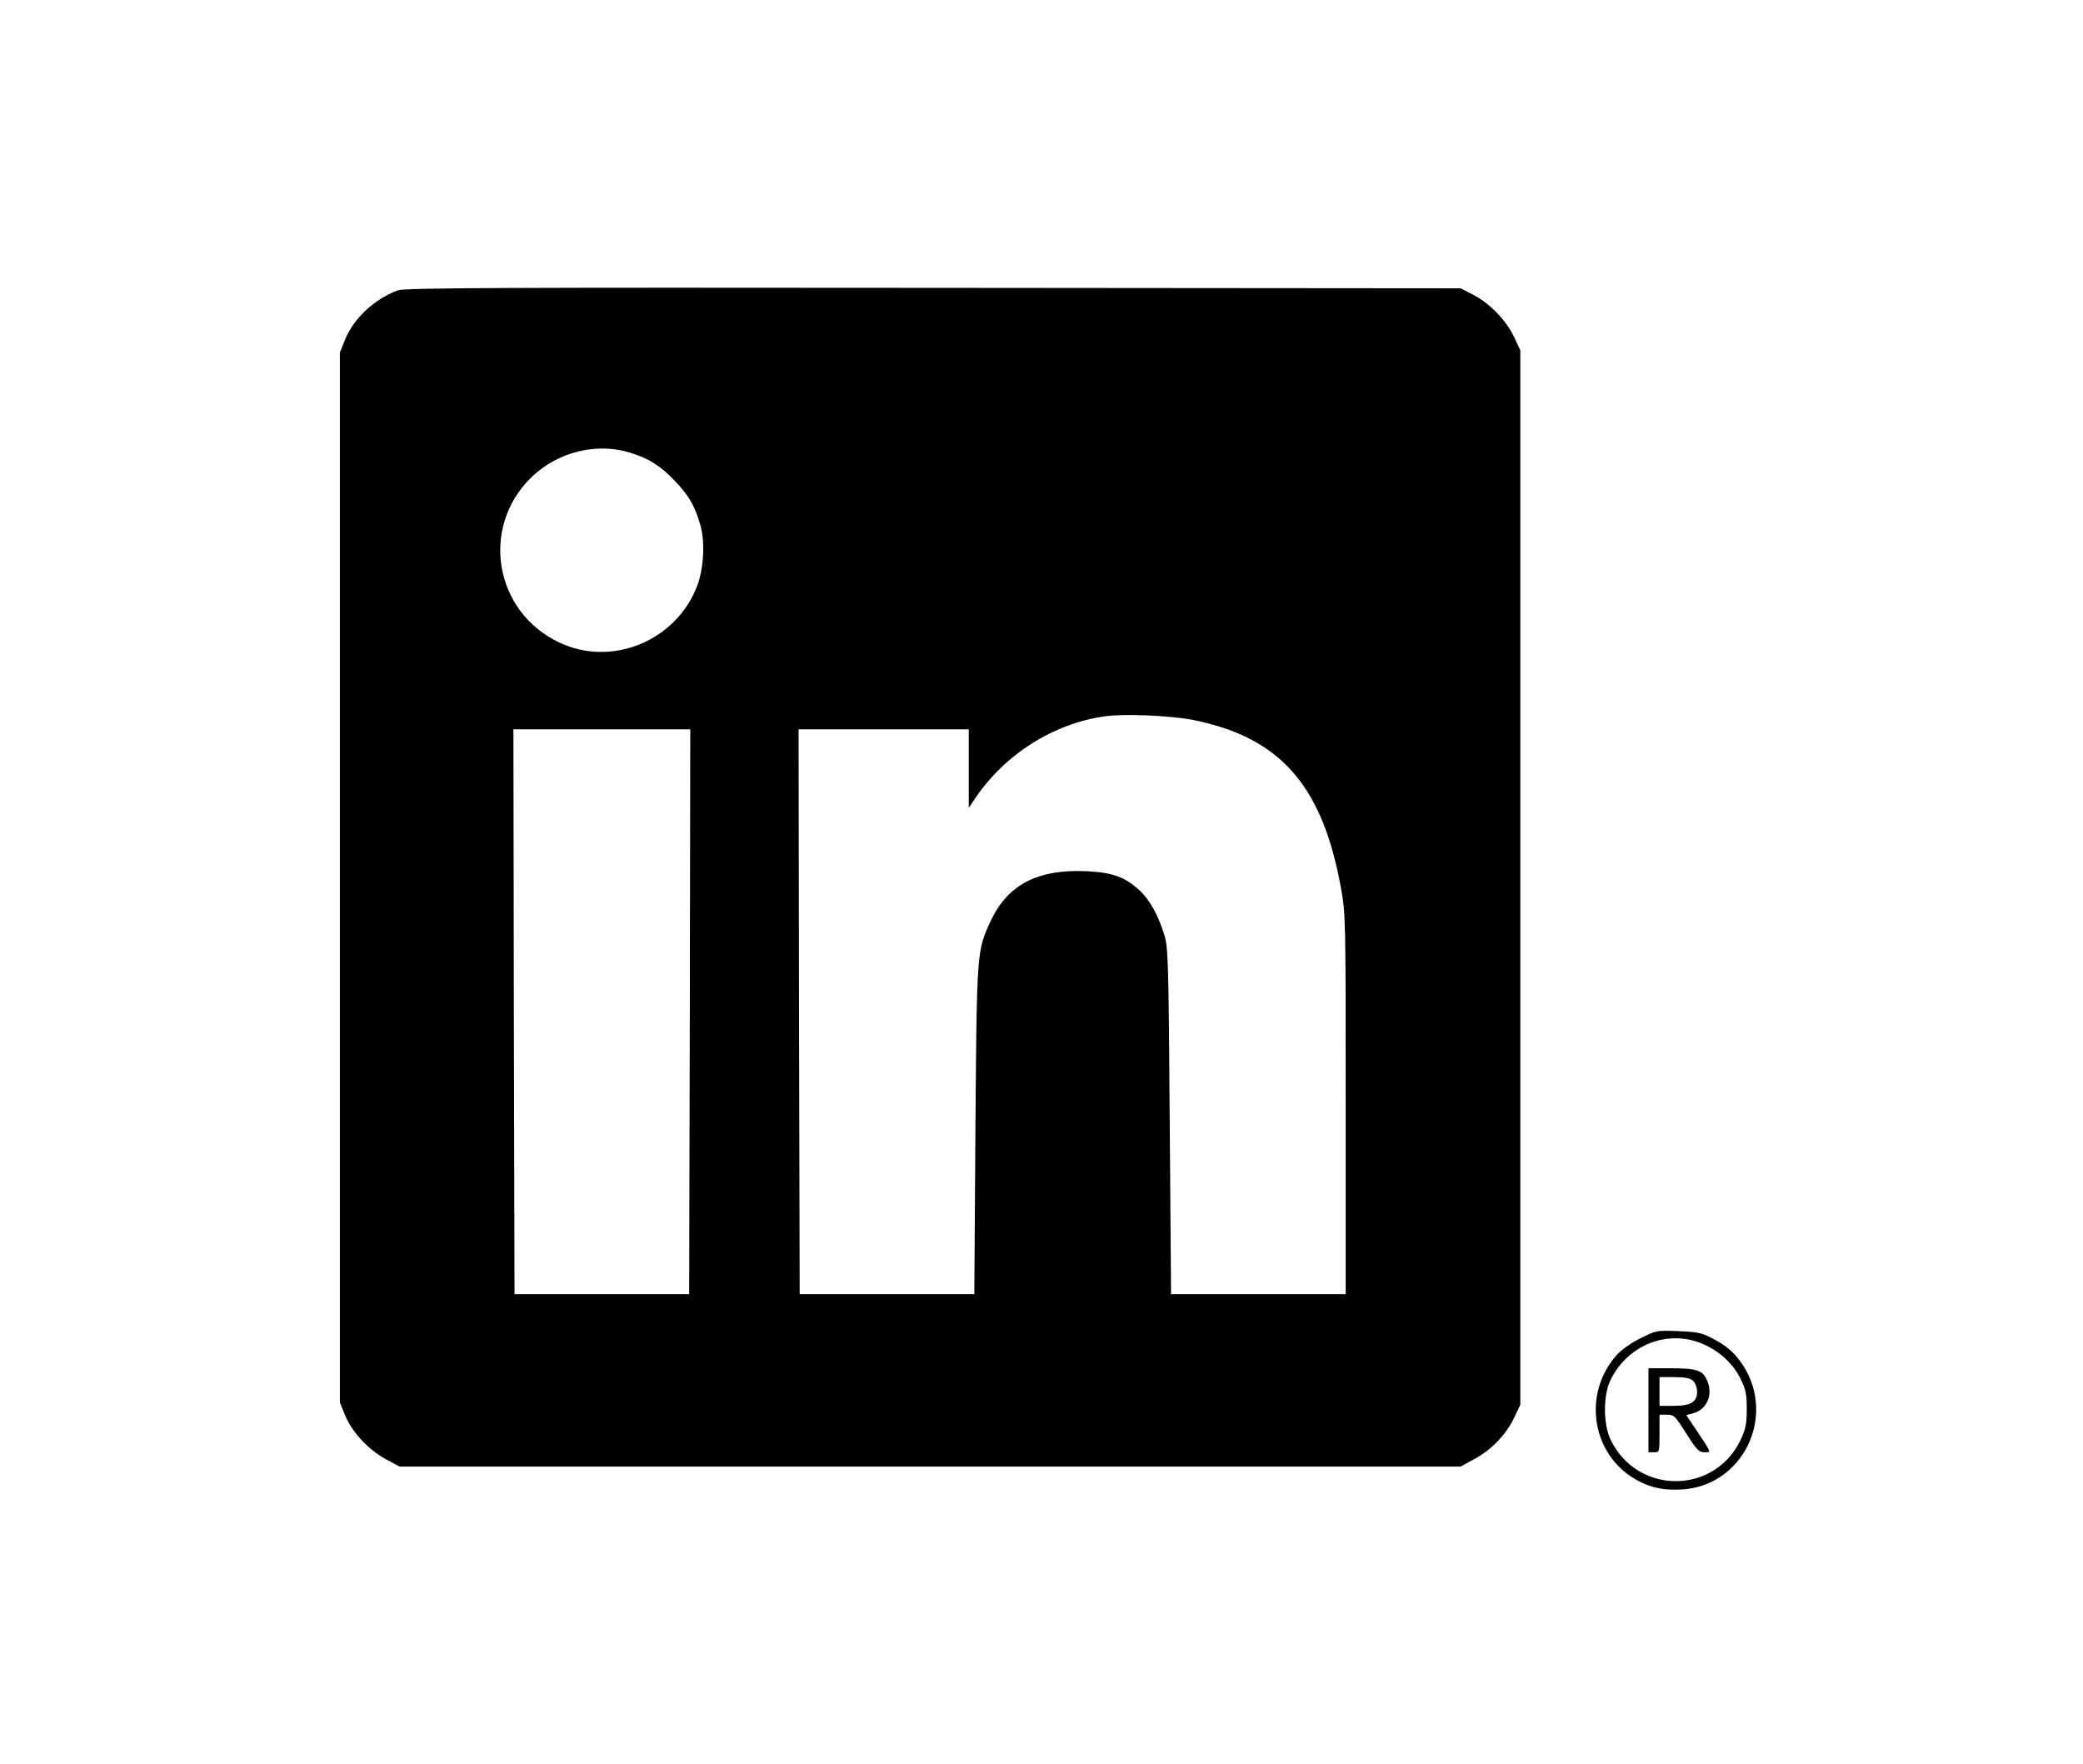 <?xml version="1.0" encoding="UTF-8" standalone="no" ?>
<!DOCTYPE svg PUBLIC "-//W3C//DTD SVG 1.1//EN" "http://www.w3.org/Graphics/SVG/1.1/DTD/svg11.dtd">
<svg xmlns="http://www.w3.org/2000/svg" xmlns:xlink="http://www.w3.org/1999/xlink" version="1.1" width="98" height="83" viewBox="0 0 98 83" xml:space="preserve">
<desc>Created with Fabric.js 5.2.4</desc>
<defs>
</defs>
<g transform="matrix(1 0 0 1 49 41.5)" id="4c4b124f-42b8-4859-980b-174e1a48fb15"  >
<rect style="stroke: none; stroke-width: 1; stroke-dasharray: none; stroke-linecap: butt; stroke-dashoffset: 0; stroke-linejoin: miter; stroke-miterlimit: 4; fill: rgb(255,255,255); fill-rule: nonzero; opacity: 1; visibility: hidden;" vector-effect="non-scaling-stroke"  x="-49" y="-41.5" rx="0" ry="0" width="98" height="83" />
</g>
<g transform="matrix(Infinity NaN NaN Infinity 0 0)" id="bd0d374d-fef4-46f3-90e5-6b017fda470b"  >
</g>
<g transform="matrix(0.08 0 0 0.08 49 41.5)"  >
<g style="" vector-effect="non-scaling-stroke"   >
		<g transform="matrix(0.13 0 0 -0.13 -65.51 -2.94)"  >
<path style="stroke: none; stroke-width: 1; stroke-dasharray: none; stroke-linecap: butt; stroke-dashoffset: 0; stroke-linejoin: miter; stroke-miterlimit: 4; fill: rgb(0,0,0); fill-rule: nonzero; opacity: 1;" vector-effect="non-scaling-stroke"  transform=" translate(-2685, -2721.34)" d="M 278 5376 C 173 5338 77 5249 38 5152 L 15 5095 L 15 2720 L 15 345 L 38 288 C 69 212 143 132 222 89 L 285 55 L 2685 55 L 5085 55 L 5147 89 C 5224 130 5293 202 5328 278 L 5355 335 L 5355 2720 L 5355 5105 L 5328 5162 C 5293 5238 5219 5315 5145 5354 L 5085 5385 L 2700 5387 C 755 5389 308 5387 278 5376 z M 1329 4641 C 1413 4615 1466 4582 1531 4513 C 1594 4447 1620 4402 1645 4316 C 1668 4239 1661 4117 1631 4038 C 1535 3789 1244 3670 1007 3783 C 713 3922 649 4304 881 4530 C 1000 4645 1176 4689 1329 4641 z M 3867 3434 C 3912 3426 3987 3406 4034 3389 C 4319 3286 4471 3073 4543 2675 C 4565 2558 4565 2536 4565 1695 L 4565 835 L 4170 835 L 3775 835 L 3769 1615 C 3764 2325 3762 2400 3746 2455 C 3718 2548 3680 2617 3633 2661 C 3568 2721 3512 2742 3398 2748 C 3175 2759 3038 2690 2960 2525 C 2896 2388 2896 2390 2890 1575 L 2885 835 L 2490 835 L 2095 835 L 2092 2113 L 2090 3390 L 2475 3390 L 2860 3390 L 2860 3213 L 2860 3035 L 2887 3075 C 3022 3277 3244 3417 3477 3449 C 3561 3461 3757 3453 3867 3434 z M 1598 2113 L 1595 835 L 1200 835 L 805 835 L 802 2113 L 800 3390 L 1200 3390 L 1600 3390 L 1598 2113 z" stroke-linecap="round" />
</g>
		<g transform="matrix(0.13 0 0 -0.13 373.13 310.54)"  >
<path style="stroke: none; stroke-width: 1; stroke-dasharray: none; stroke-linecap: butt; stroke-dashoffset: 0; stroke-linejoin: miter; stroke-miterlimit: 4; fill: rgb(0,0,0); fill-rule: nonzero; opacity: 1;" vector-effect="non-scaling-stroke"  transform=" translate(-5974.8, -370.22)" d="M 5813 695 C 5770 674 5726 642 5704 617 C 5558 450 5590 192 5770 71 C 5843 23 5910 6 6005 12 C 6277 30 6428 339 6279 572 C 6242 629 6205 662 6136 697 C 6093 720 6069 725 5985 728 C 5886 732 5884 731 5813 695 z M 6103 667 C 6177 633 6234 579 6267 512 C 6291 464 6295 442 6295 375 C 6295 309 6290 285 6268 238 C 6151 -12 5802 -14 5680 235 C 5646 303 5645 432 5676 501 C 5753 667 5942 741 6103 667 z" stroke-linecap="round" />
</g>
		<g transform="matrix(0.13 0 0 -0.13 374.91 310.57)"  >
<path style="stroke: none; stroke-width: 1; stroke-dasharray: none; stroke-linecap: butt; stroke-dashoffset: 0; stroke-linejoin: miter; stroke-miterlimit: 4; fill: rgb(0,0,0); fill-rule: nonzero; opacity: 1;" vector-effect="non-scaling-stroke"  transform=" translate(-5988.16, -369.97)" d="M 5850 370 L 5850 180 L 5875 180 C 5900 180 5900 181 5900 265 L 5900 350 L 5934 350 C 5965 350 5971 344 6021 265 C 6068 191 6078 180 6103 180 C 6135 180 6137 174 6069 277 L 6021 348 L 6048 355 C 6113 371 6144 438 6116 503 C 6096 551 6071 560 5949 560 L 5850 560 L 5850 370 z M 6052 503 C 6062 494 6070 473 6070 454 C 6070 407 6041 390 5963 390 L 5900 390 L 5900 455 L 5900 520 L 5967 520 C 6015 520 6039 515 6052 503 z" stroke-linecap="round" />
</g>
</g>
</g>
</svg>